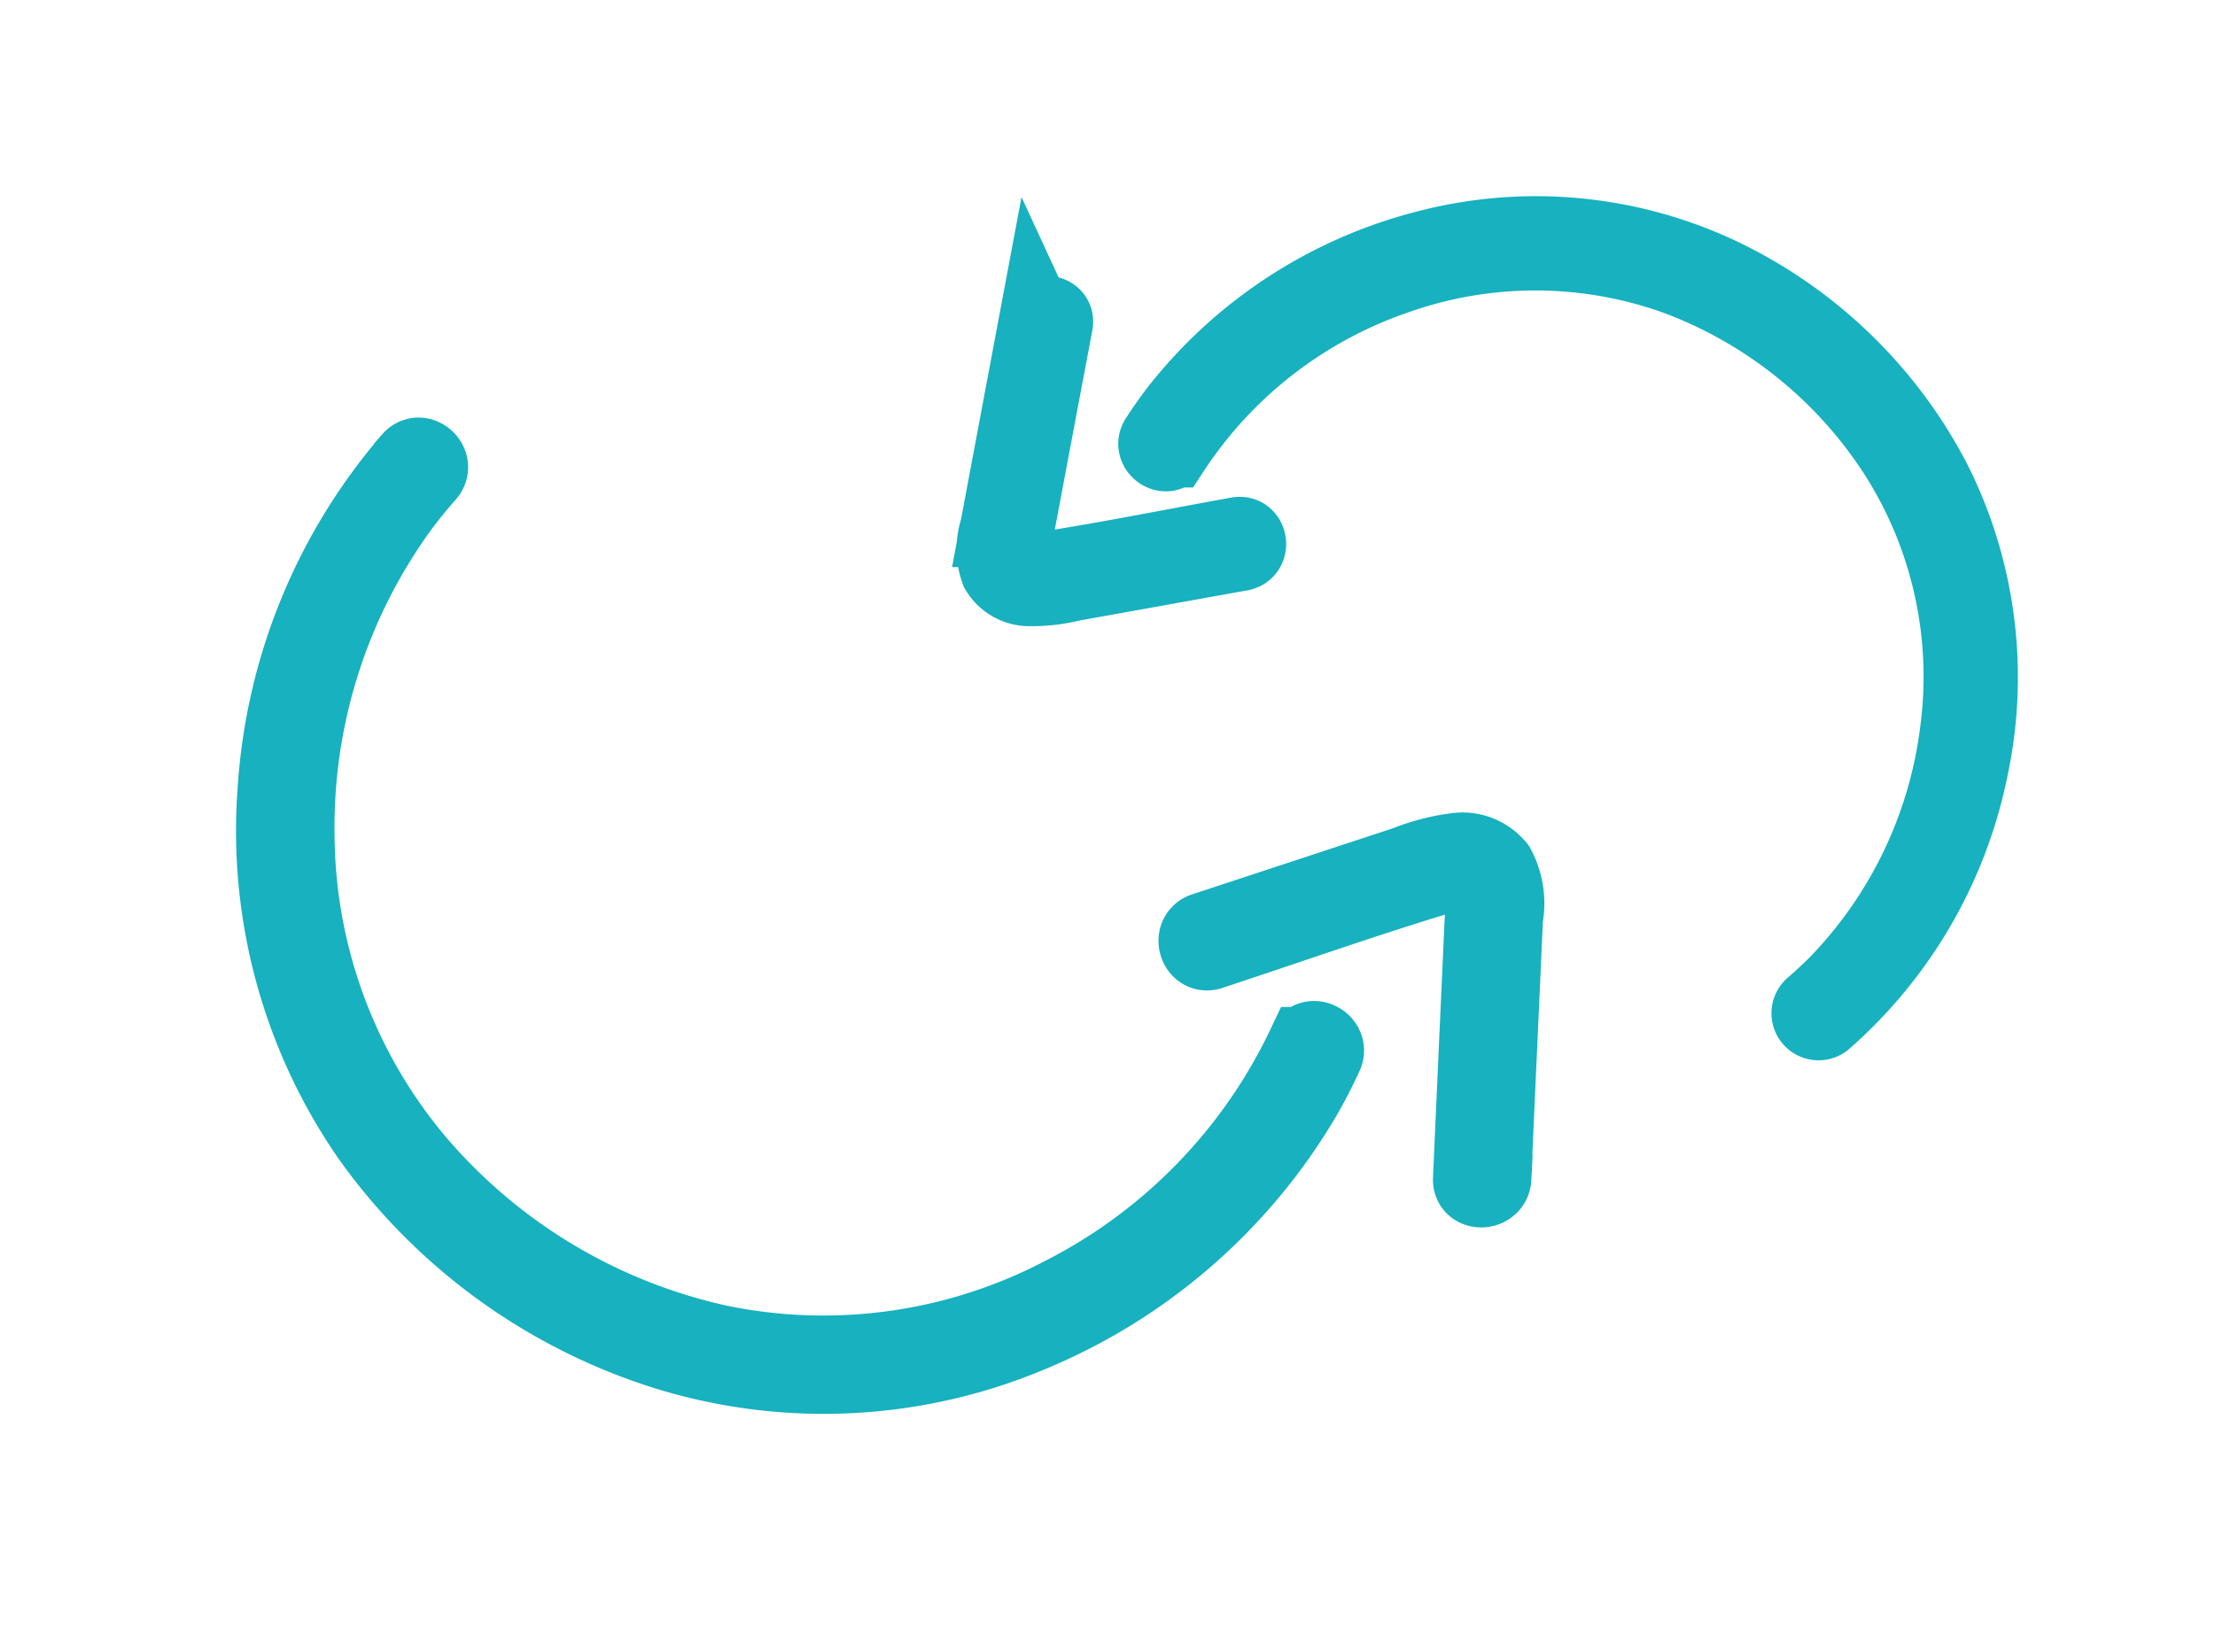 <svg xmlns="http://www.w3.org/2000/svg" width="87.159" height="65.034" viewBox="0 0 87.159 65.034">
  <g id="Group_257" data-name="Group 257" transform="translate(756.852 -2781.48) rotate(-39)">
    <path id="Path_432" data-name="Path 432" d="M522.1,404.07a17.891,17.891,0,0,0,10.678-4.052,17.145,17.145,0,0,0,6.032-9.754,18.331,18.331,0,0,0-1.452-11.6,16.974,16.974,0,0,0-8.315-8.065,18.15,18.15,0,0,0-11.471-1.208c-.482.111-.957.246-1.427.4-.429.141-.245.822.187.68a17.194,17.194,0,0,1,11.1.233,16.432,16.432,0,0,1,8.6,7,17.633,17.633,0,0,1,2.311,11.031,16.3,16.3,0,0,1-4.975,9.819,17.348,17.348,0,0,1-9.9,4.717c-.456.051-.914.082-1.373.095A.353.353,0,0,0,522.1,404.07Z" transform="translate(-2830.235 1357.622)" fill="#17b1bf" stroke="#17b1bf" stroke-width="3"/>
    <path id="Path_433" data-name="Path 433" d="M481.309,338l-6.33,5.382a2.48,2.48,0,0,0-1.017,1.281,1.424,1.424,0,0,0,.494,1.29,6.6,6.6,0,0,0,1.426.91l1.84,1.012,4.088,2.248c.4.219.754-.39.356-.609-2.215-1.218-4.464-2.391-6.651-3.659-.331-.192-.852-.5-.872-.938-.021-.467.616-.852.923-1.113l2.942-2.5,3.3-2.8c.346-.294-.155-.791-.5-.5Z" transform="translate(-2796.188 1382.825)" fill="#17b1bf" stroke="#17b1bf" stroke-width="3"/>
    <path id="Path_434" data-name="Path 434" d="M304.863,264.429a22.08,22.08,0,0,0-12.35,6.793,21.158,21.158,0,0,0-5.689,12.96A22.623,22.623,0,0,0,290.6,298.1a20.948,20.948,0,0,0,11.553,8.421,22.4,22.4,0,0,0,14.225-.5c.569-.219,1.127-.465,1.674-.735.5-.246.158-1.046-.346-.8a21.219,21.219,0,0,1-13.61,1.63,20.279,20.279,0,0,1-11.719-7.064,21.761,21.761,0,0,1-4.727-13.081,20.117,20.117,0,0,1,4.385-12.857,21.41,21.41,0,0,1,11.29-7.473c.549-.142,1.1-.258,1.662-.353s.432-.955-.122-.861Z" transform="translate(-2642.305 1445.114)" fill="#17b1bf" stroke="#17b1bf" stroke-width="3"/>
    <path id="Path_435" data-name="Path 435" d="M449.633,459.712l6.807-7.668a3.06,3.06,0,0,0,1.021-1.741,1.757,1.757,0,0,0-.827-1.492,8.152,8.152,0,0,0-1.9-.866l-2.423-.919-5.383-2.042c-.524-.2-.854.606-.33.805,2.917,1.106,5.867,2.152,8.758,3.324.438.177,1.128.467,1.227,1,.106.567-.606,1.147-.936,1.519l-3.164,3.564-3.547,4c-.372.419.325.94.7.523Z" transform="translate(-2771.781 1298.611)" fill="#17b1bf" stroke="#17b1bf" stroke-width="3"/>
  </g>
</svg>
